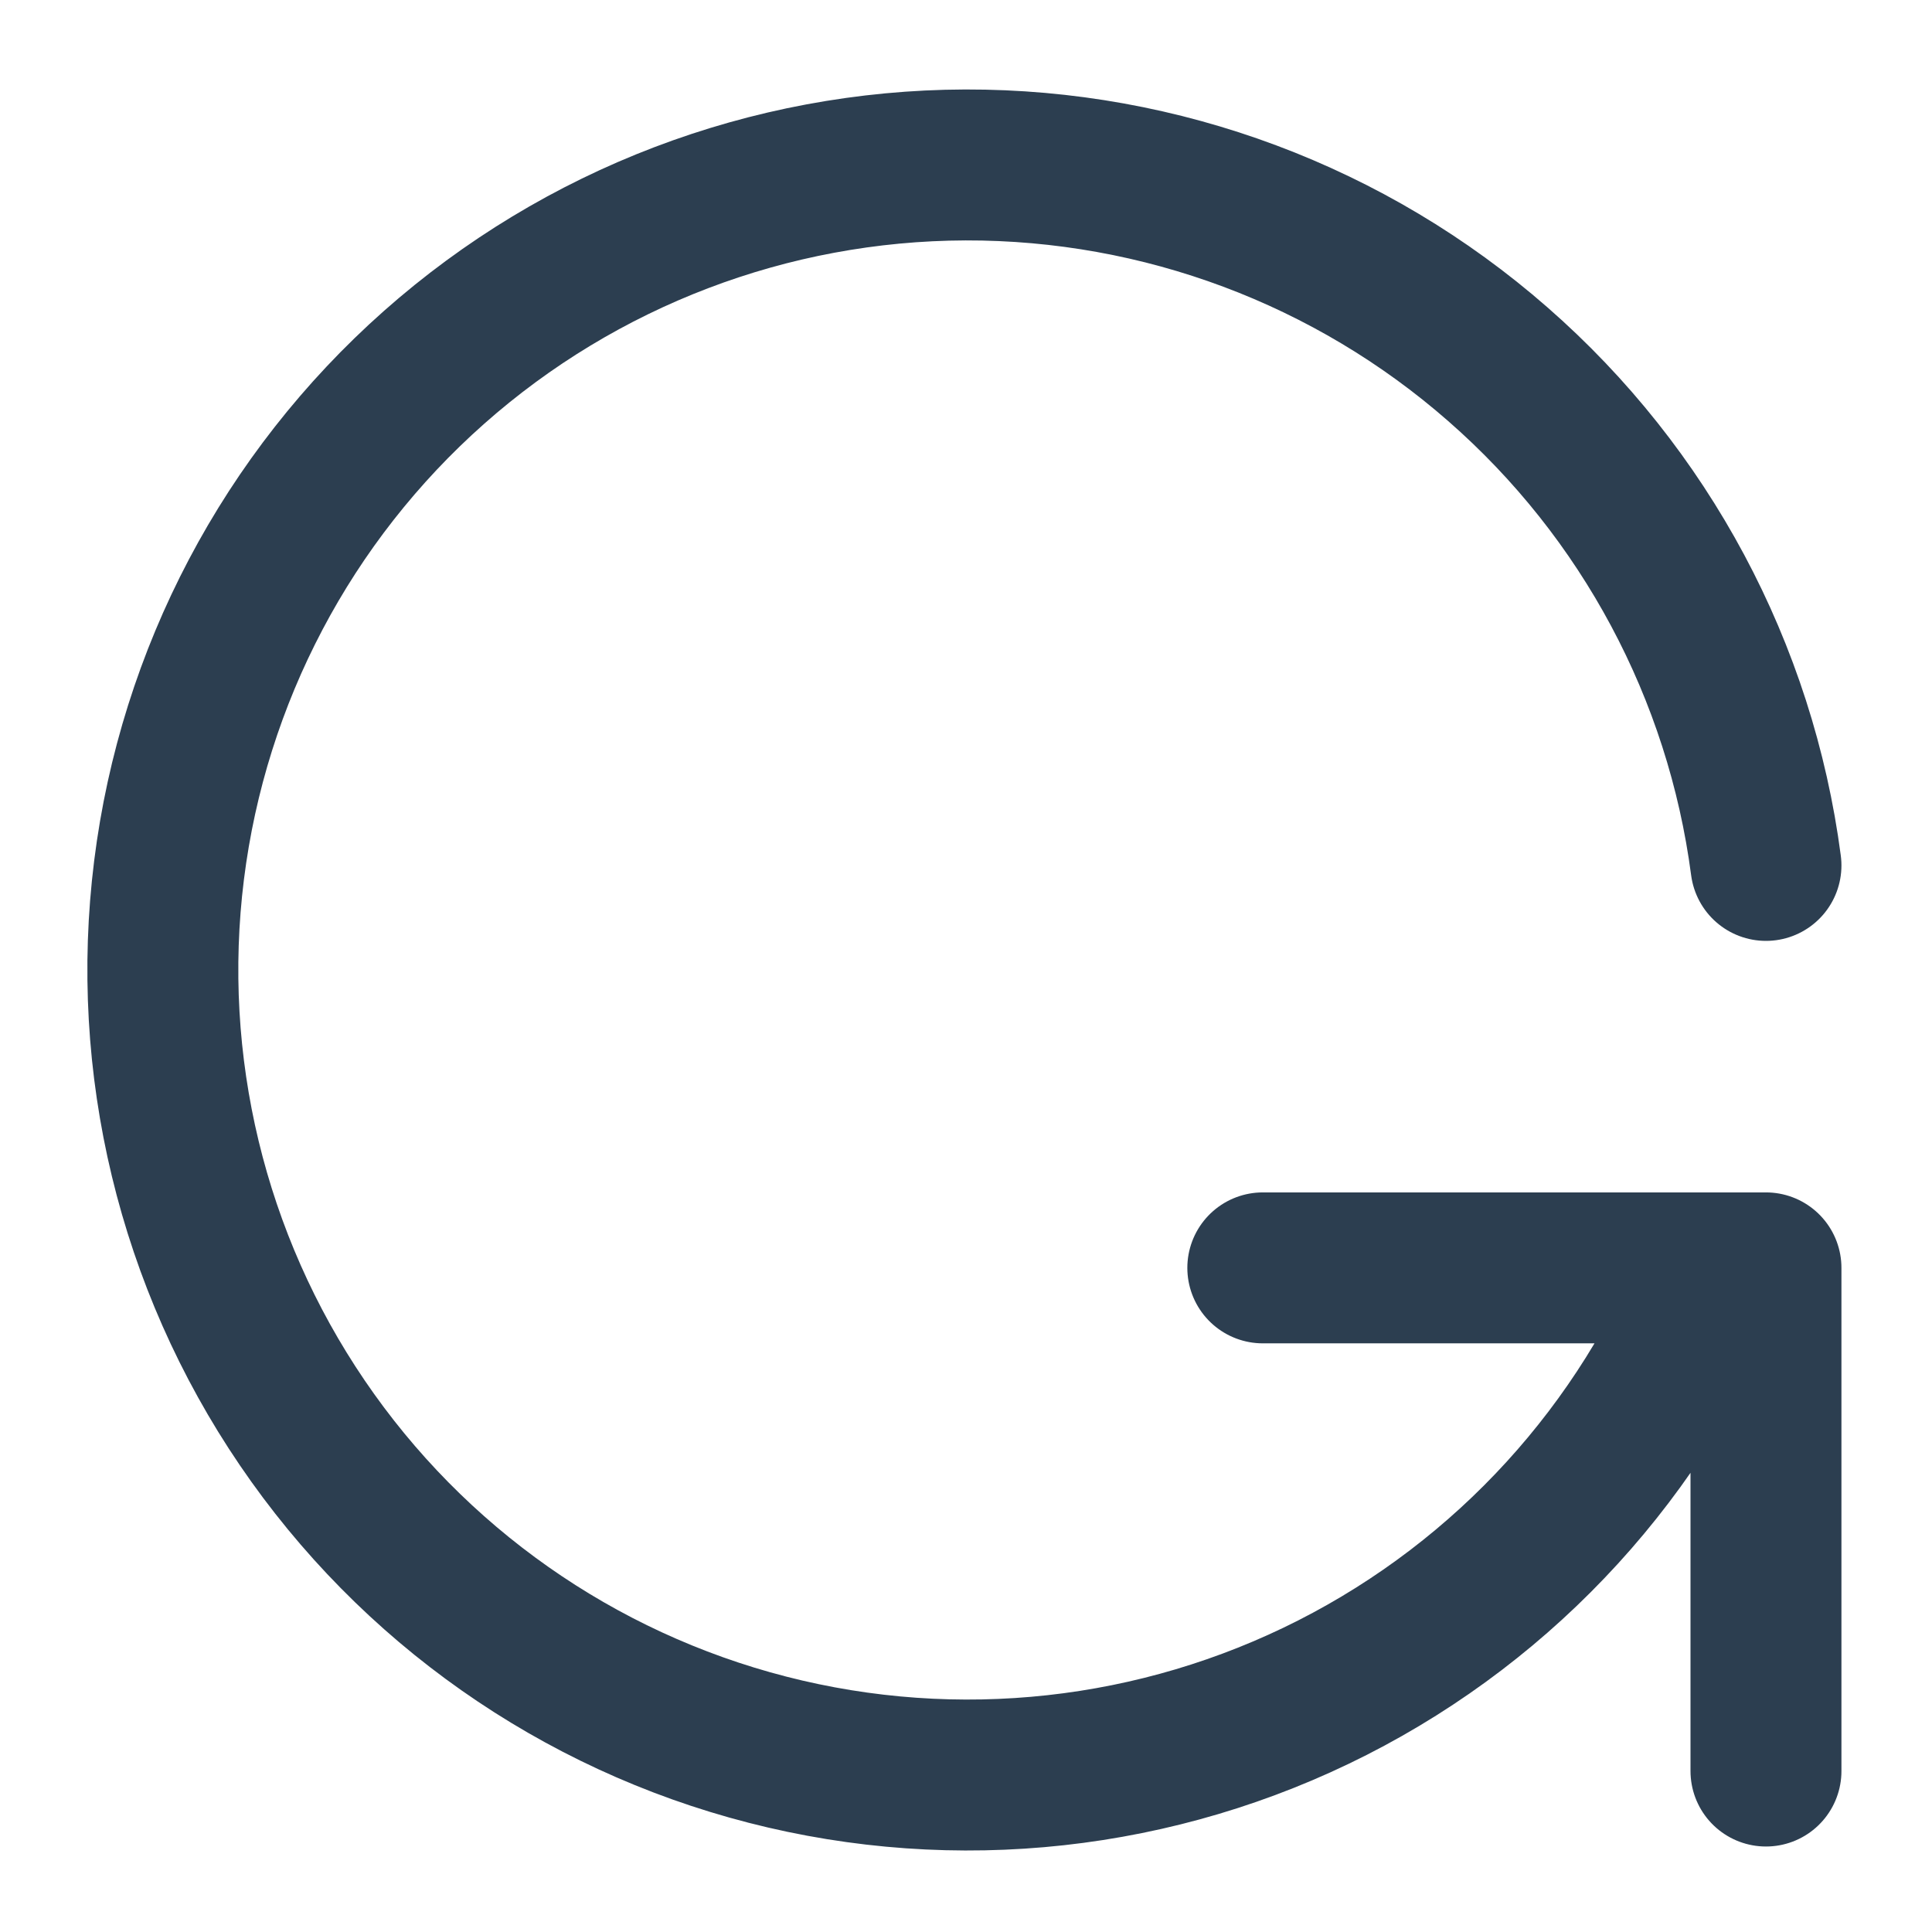<svg width="16" height="16" viewBox="0 0 16 16" fill="none" xmlns="http://www.w3.org/2000/svg">
<path d="M14.625 7.167C14.414 5.559 13.625 4.083 12.404 3.016C11.184 1.948 9.616 1.362 7.995 1.366C6.373 1.371 4.809 1.967 3.595 3.042C2.381 4.117 1.601 5.597 1.4 7.206C1.199 8.815 1.591 10.442 2.503 11.783C3.415 13.124 4.784 14.086 6.355 14.49C7.925 14.894 9.589 14.711 11.034 13.977C12.48 13.242 13.608 12.006 14.208 10.5M14.625 14.667V10.5H10.458" stroke="#2C3E50" stroke-width="1.25" stroke-linecap="round" stroke-linejoin="round"/>
</svg>
